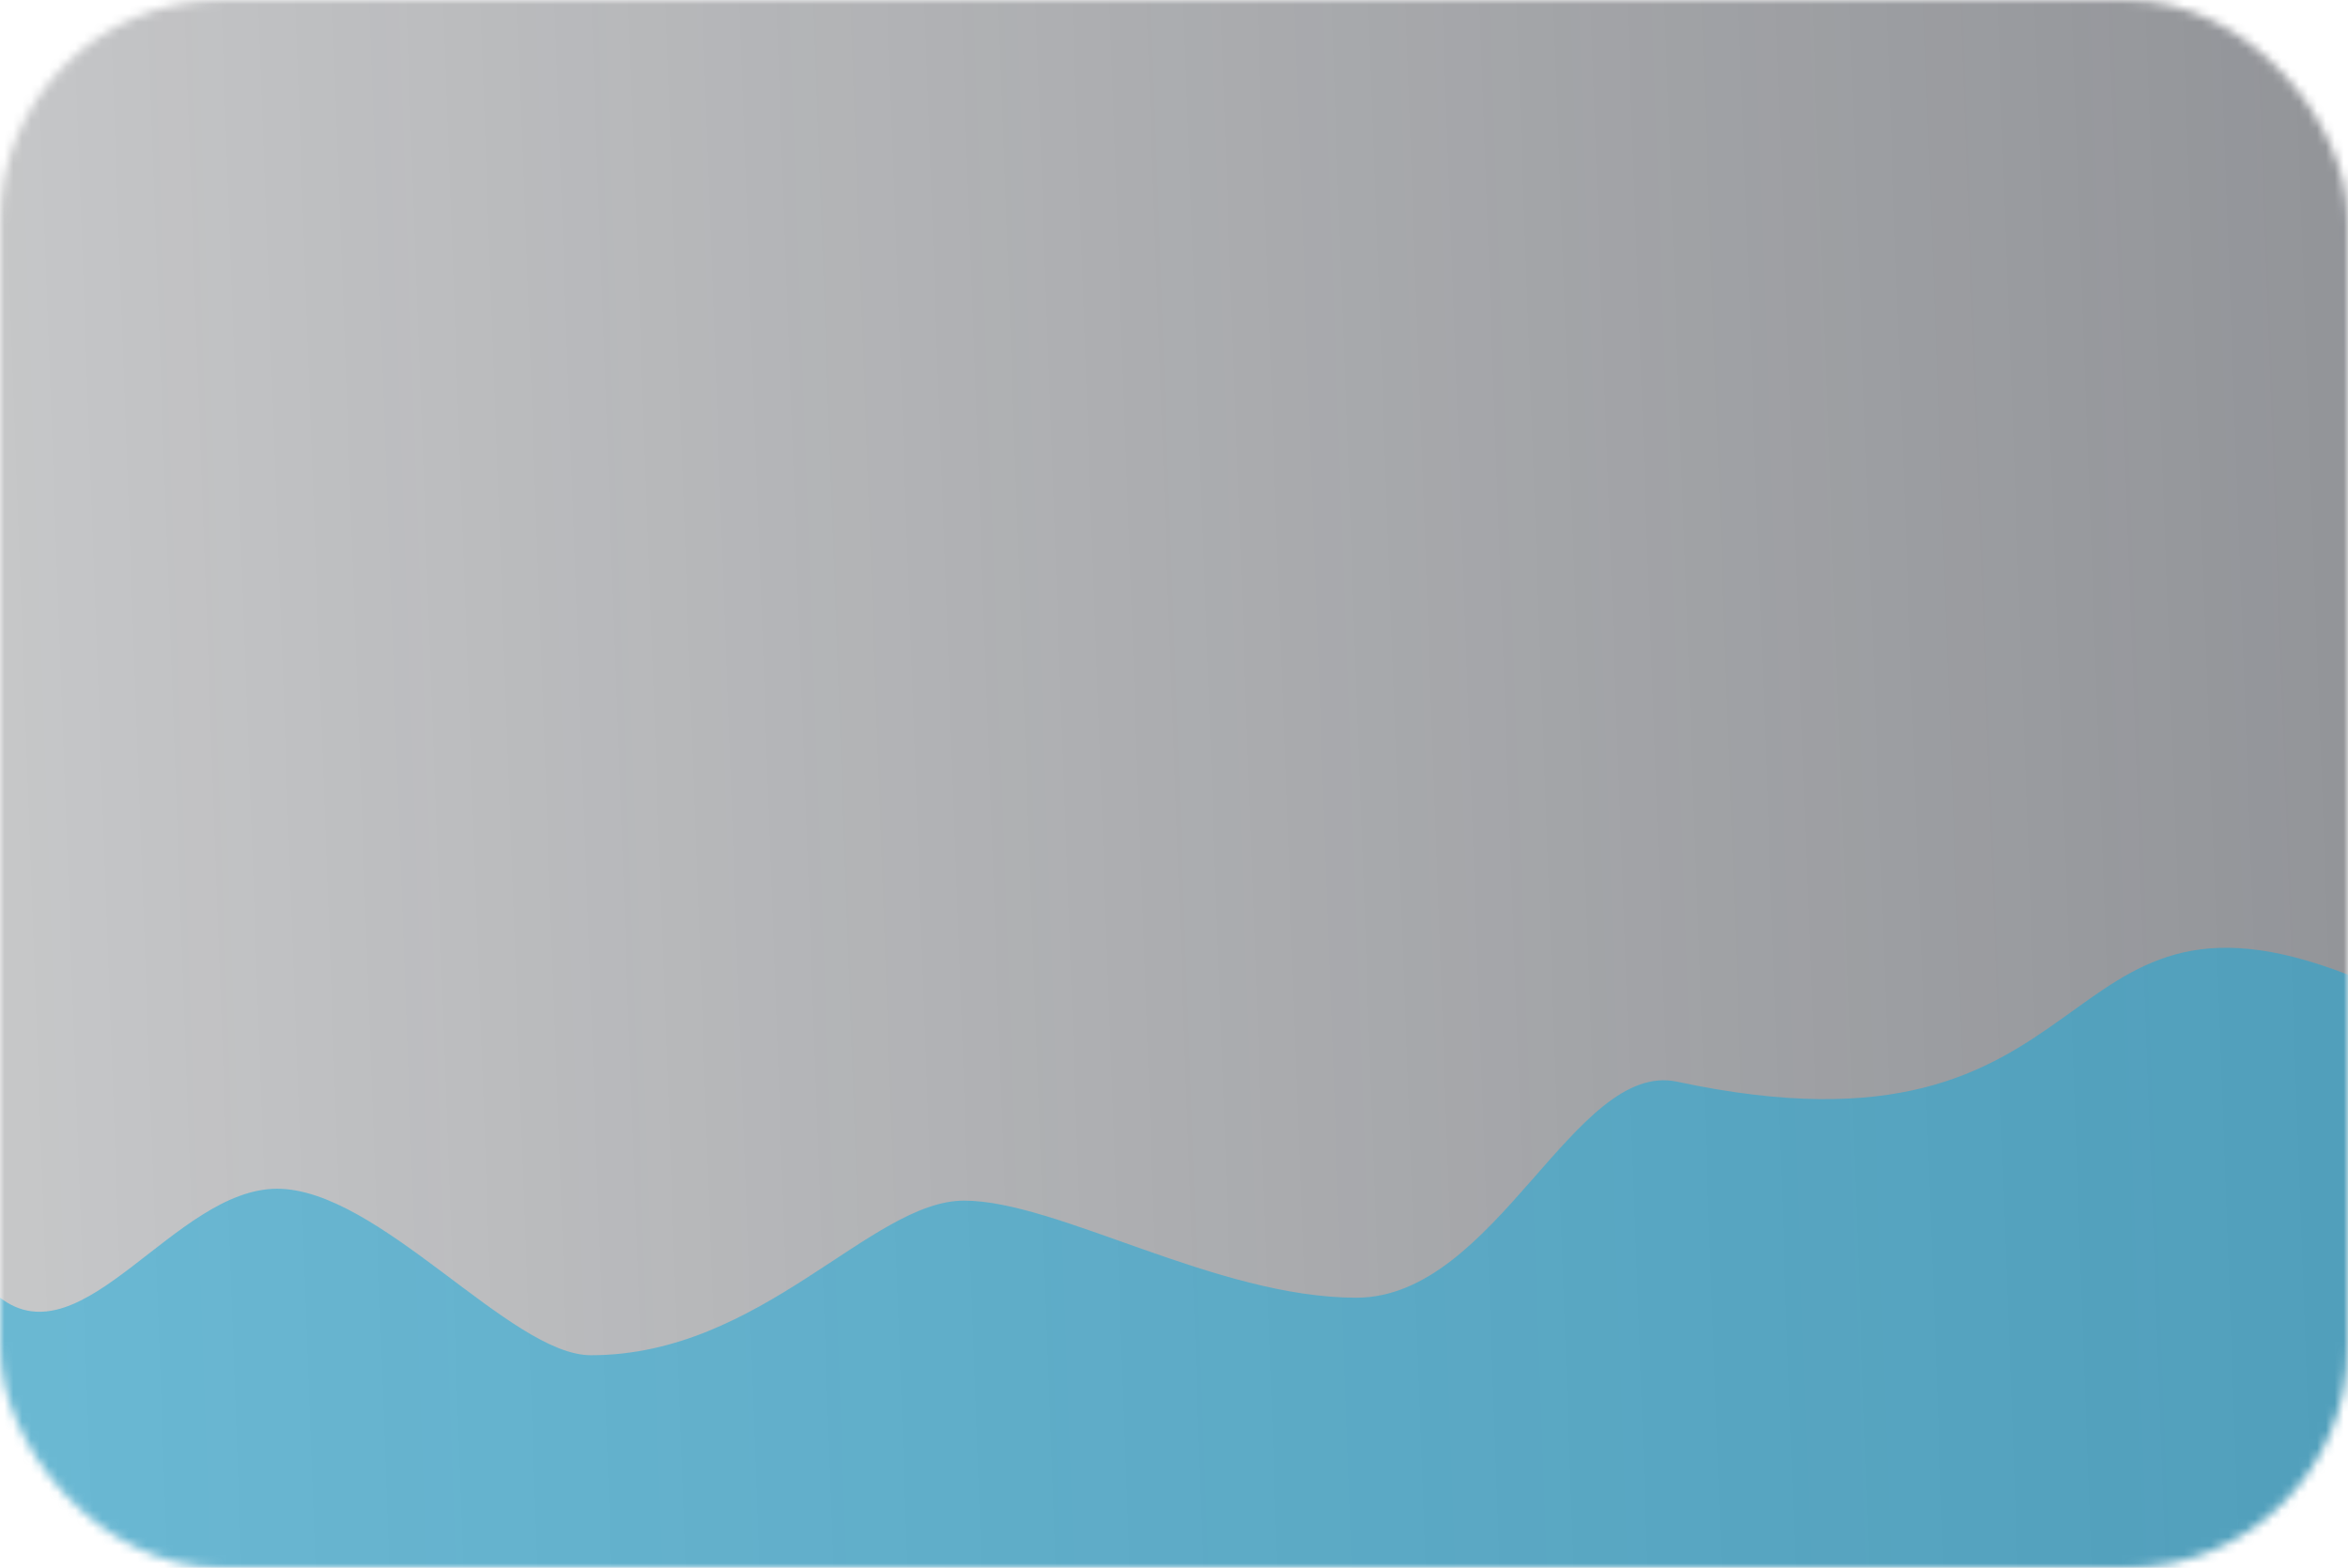 <svg width="265" height="177" viewBox="0 0 265 177" fill="none" xmlns="http://www.w3.org/2000/svg">
<mask id="mask0_0_1" style="mask-type:alpha" maskUnits="userSpaceOnUse" x="0" y="0" width="265" height="177">
<rect width="265" height="177" rx="25" fill="#3B3854"/>
</mask>
<g mask="url(#mask0_0_1)">
<rect opacity="0.5" width="265" height="177" rx="10" fill="url(#paint0_linear_0_1)"/>
<path opacity="0.5" d="M189.286 122.12C238.665 132.685 230.435 96.611 265 110.037V181.5H0V146.505C9.383 153.683 19.752 134.204 31.273 134.204C42.795 134.204 57.609 153 66.689 153C85.993 153 98.278 135.546 108.808 135.546C119.338 135.546 137.28 146.505 153.075 146.505C168.869 146.505 177.661 119.633 189.286 122.12Z" fill="#11AADF"/>
</g>
<defs>
<linearGradient id="paint0_linear_0_1" x1="265" y1="54.516" x2="-0.887" y2="64.237" gradientUnits="userSpaceOnUse">
<stop stop-color="#262A33"/>
<stop offset="1" stop-color="#1B1E25" stop-opacity="0.5"/>
</linearGradient>
</defs>
</svg>
